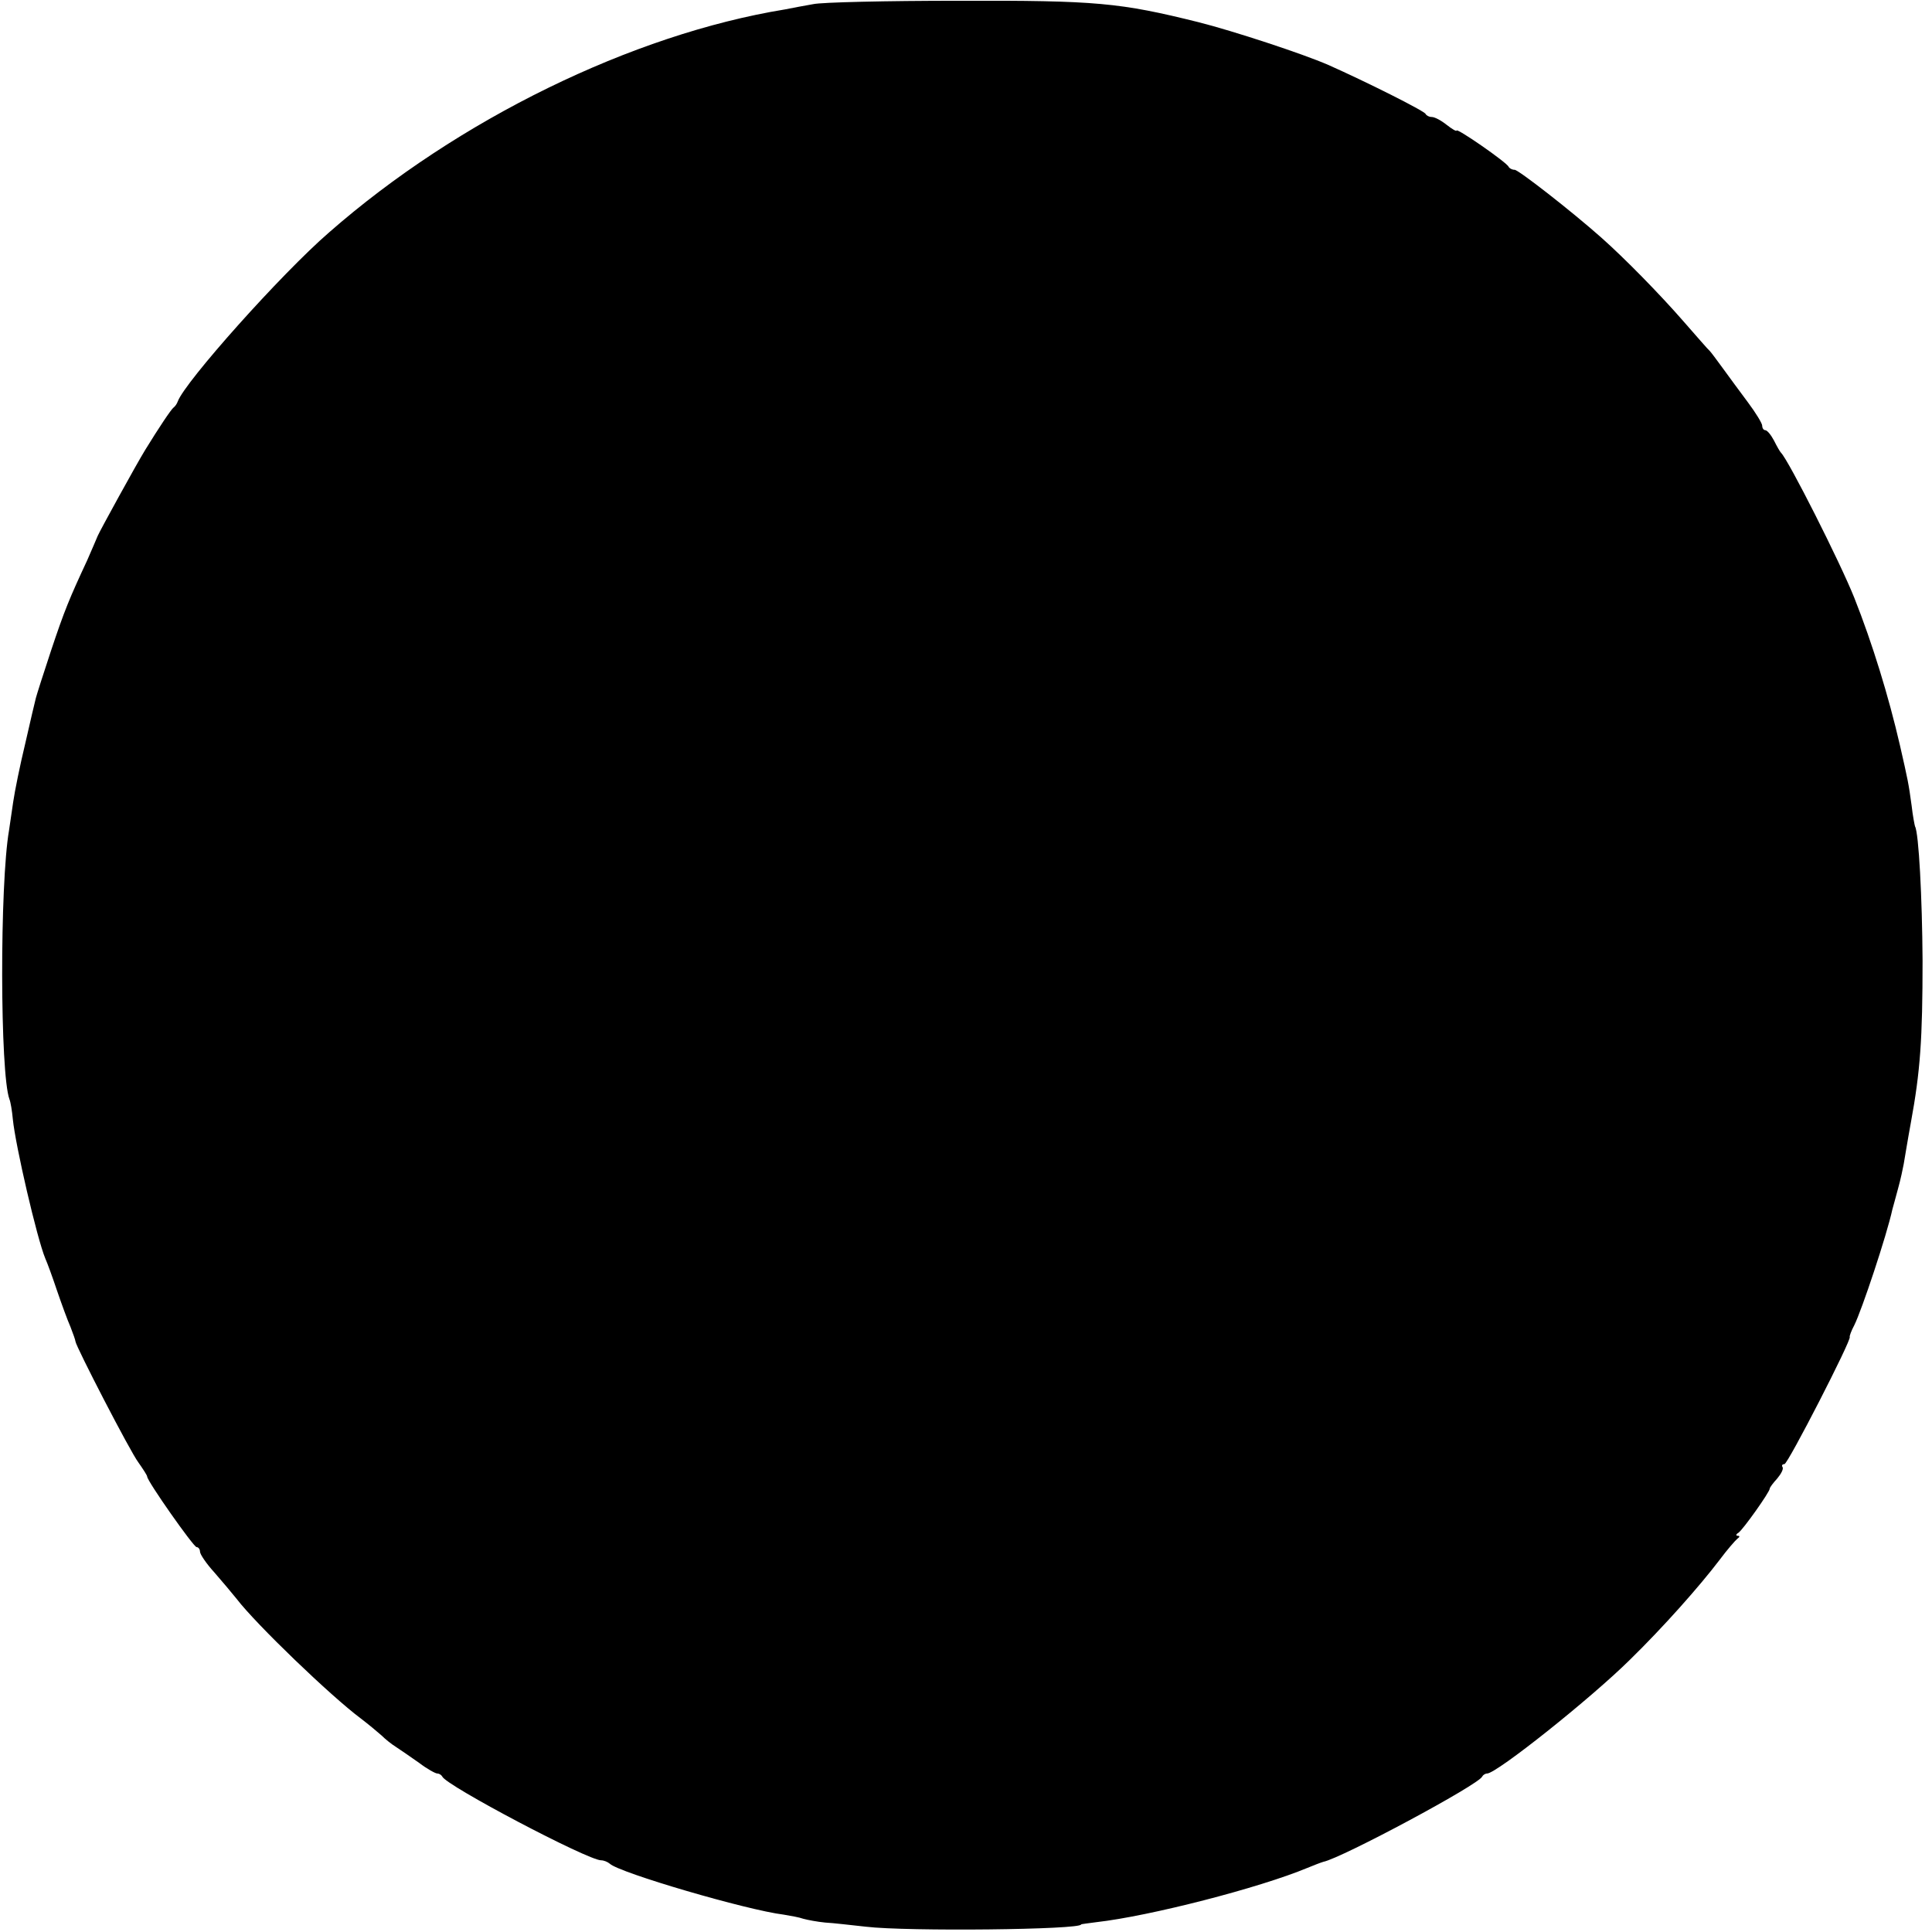 <?xml version="1.0" standalone="no"?>
<!DOCTYPE svg PUBLIC "-//W3C//DTD SVG 20010904//EN"
 "http://www.w3.org/TR/2001/REC-SVG-20010904/DTD/svg10.dtd">
<svg version="1.0" xmlns="http://www.w3.org/2000/svg"
 width="512pt" height="512pt" viewBox="0 0 512 512"
 preserveAspectRatio="xMidYMid meet">
<g transform="translate(0,512) scale(0.1,-0.1)"
fill="#000000" stroke="none">
<path d="M2155 5109 c-22 -4 -56 -10 -75 -14 -404 -66 -867 -292 -1208 -591
-127 -110 -382 -396 -401 -448 -2 -6 -7 -13 -11 -16 -6 -4 -40 -55 -75 -112
-24 -39 -120 -214 -126 -228 -3 -8 -16 -37 -28 -65 -47 -101 -60 -132 -96
-240 -20 -60 -38 -117 -40 -125 -2 -8 -15 -62 -28 -120 -14 -58 -28 -127 -32
-155 -4 -27 -9 -61 -11 -75 -25 -144 -24 -646 1 -713 3 -7 7 -31 9 -53 7 -70
64 -316 86 -369 5 -11 19 -49 31 -85 12 -35 28 -79 36 -97 7 -18 13 -35 13
-38 1 -13 146 -294 167 -321 12 -17 23 -34 23 -37 0 -12 123 -187 131 -187 5
0 9 -6 9 -12 0 -7 17 -32 38 -55 20 -23 47 -55 59 -70 52 -68 251 -259 329
-317 21 -16 46 -37 55 -45 9 -9 26 -23 39 -31 12 -8 40 -27 61 -42 21 -16 43
-28 48 -28 5 0 11 -4 13 -8 10 -24 386 -222 421 -222 7 0 17 -4 23 -9 25 -24
363 -123 461 -135 18 -3 41 -7 52 -11 11 -3 37 -8 58 -10 21 -1 70 -7 108 -11
109 -13 570 -8 570 6 0 1 18 3 40 6 142 16 433 91 560 144 17 7 35 14 42 16
49 10 413 205 421 226 2 4 8 8 13 8 25 0 275 199 379 302 87 85 183 193 237
264 20 27 42 52 47 56 7 5 7 8 1 8 -5 0 -5 4 2 8 12 8 83 108 83 117 0 3 9 15
20 27 10 12 17 25 14 30 -3 4 -1 8 5 8 9 0 179 331 173 337 -1 2 4 16 12 31
20 40 86 238 101 307 2 6 8 30 15 55 7 25 13 54 15 65 2 11 10 61 19 110 25
136 31 221 31 430 -1 165 -10 338 -20 355 -1 3 -6 28 -9 55 -8 59 -10 68 -31
160 -30 130 -73 270 -121 391 -38 95 -174 364 -194 384 -3 3 -11 17 -19 33 -8
15 -18 27 -23 27 -4 0 -8 5 -8 12 0 6 -17 34 -38 62 -21 28 -51 69 -67 91 -16
22 -31 42 -34 45 -4 3 -35 39 -71 80 -62 71 -154 165 -216 220 -80 71 -220
180 -230 180 -7 0 -14 4 -16 8 -4 11 -138 104 -138 96 0 -3 -12 4 -26 15 -15
12 -32 21 -40 21 -7 0 -14 4 -16 8 -3 8 -159 86 -258 130 -69 30 -252 90 -343
113 -209 52 -271 58 -637 57 -190 0 -363 -4 -385 -9z"/>
</g>
</svg>
